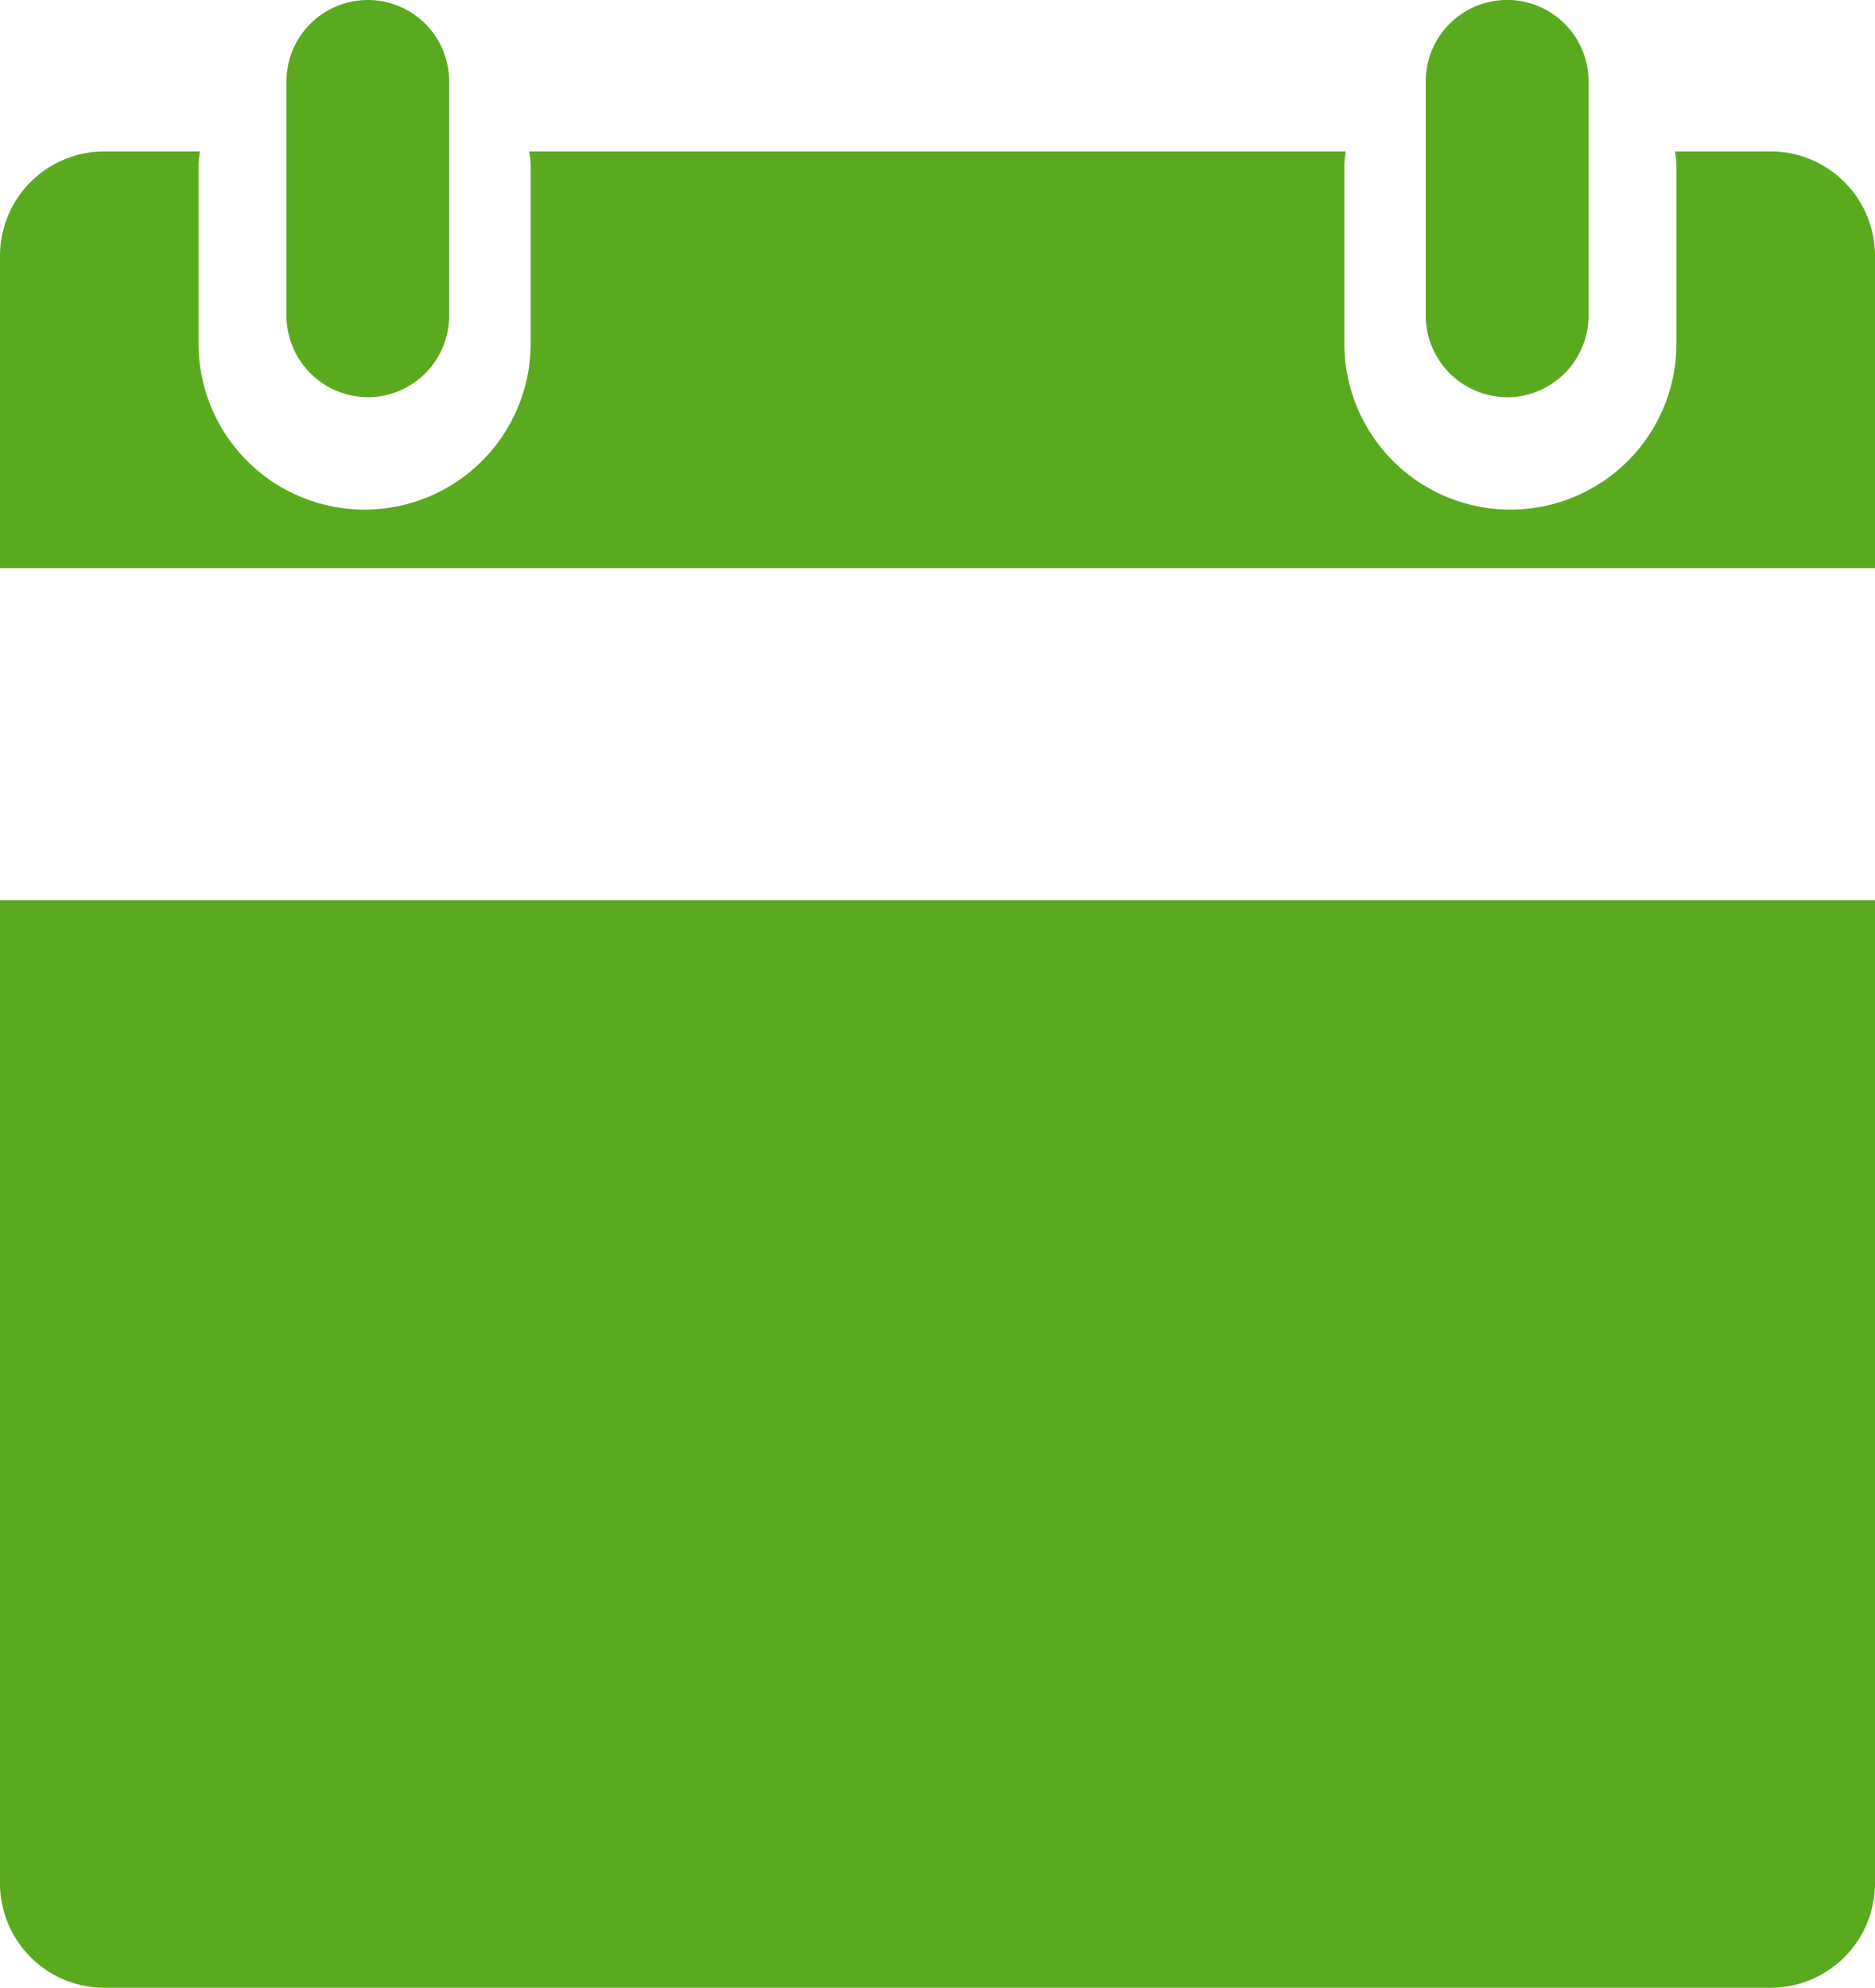 <svg xmlns="http://www.w3.org/2000/svg" viewBox="0 0 18 19.078"><defs><style>.cls-1{fill:#5aaa1f}</style></defs><g id="Слой_2" data-name="Слой 2"><g id="Слой_1-2" data-name="Слой 1"><path class="cls-1" d="M18 2.453a1.003 1.003 0 00-1-1h-.919c.003.042.013.082.013.125v1.719a1.594 1.594 0 01-3.188 0V1.578c0-.043.01-.083.013-.125H5.081c.003.042.013.082.013.125v1.719a1.594 1.594 0 01-3.188 0V1.578c0-.043.01-.083.013-.125H1a1.003 1.003 0 00-1 1v3h18zM0 18.078a1.003 1.003 0 001 1h16a1.003 1.003 0 001-1V8.641H0z"/><path class="cls-1" d="M3.531 3.813a.784.784 0 00.781-.782V.781a.781.781 0 00-1.562 0v2.25a.784.784 0 00.781.781zm10.938 0a.784.784 0 00.781-.782V.781a.781.781 0 00-1.563 0v2.25a.784.784 0 00.782.781z"/></g></g></svg>